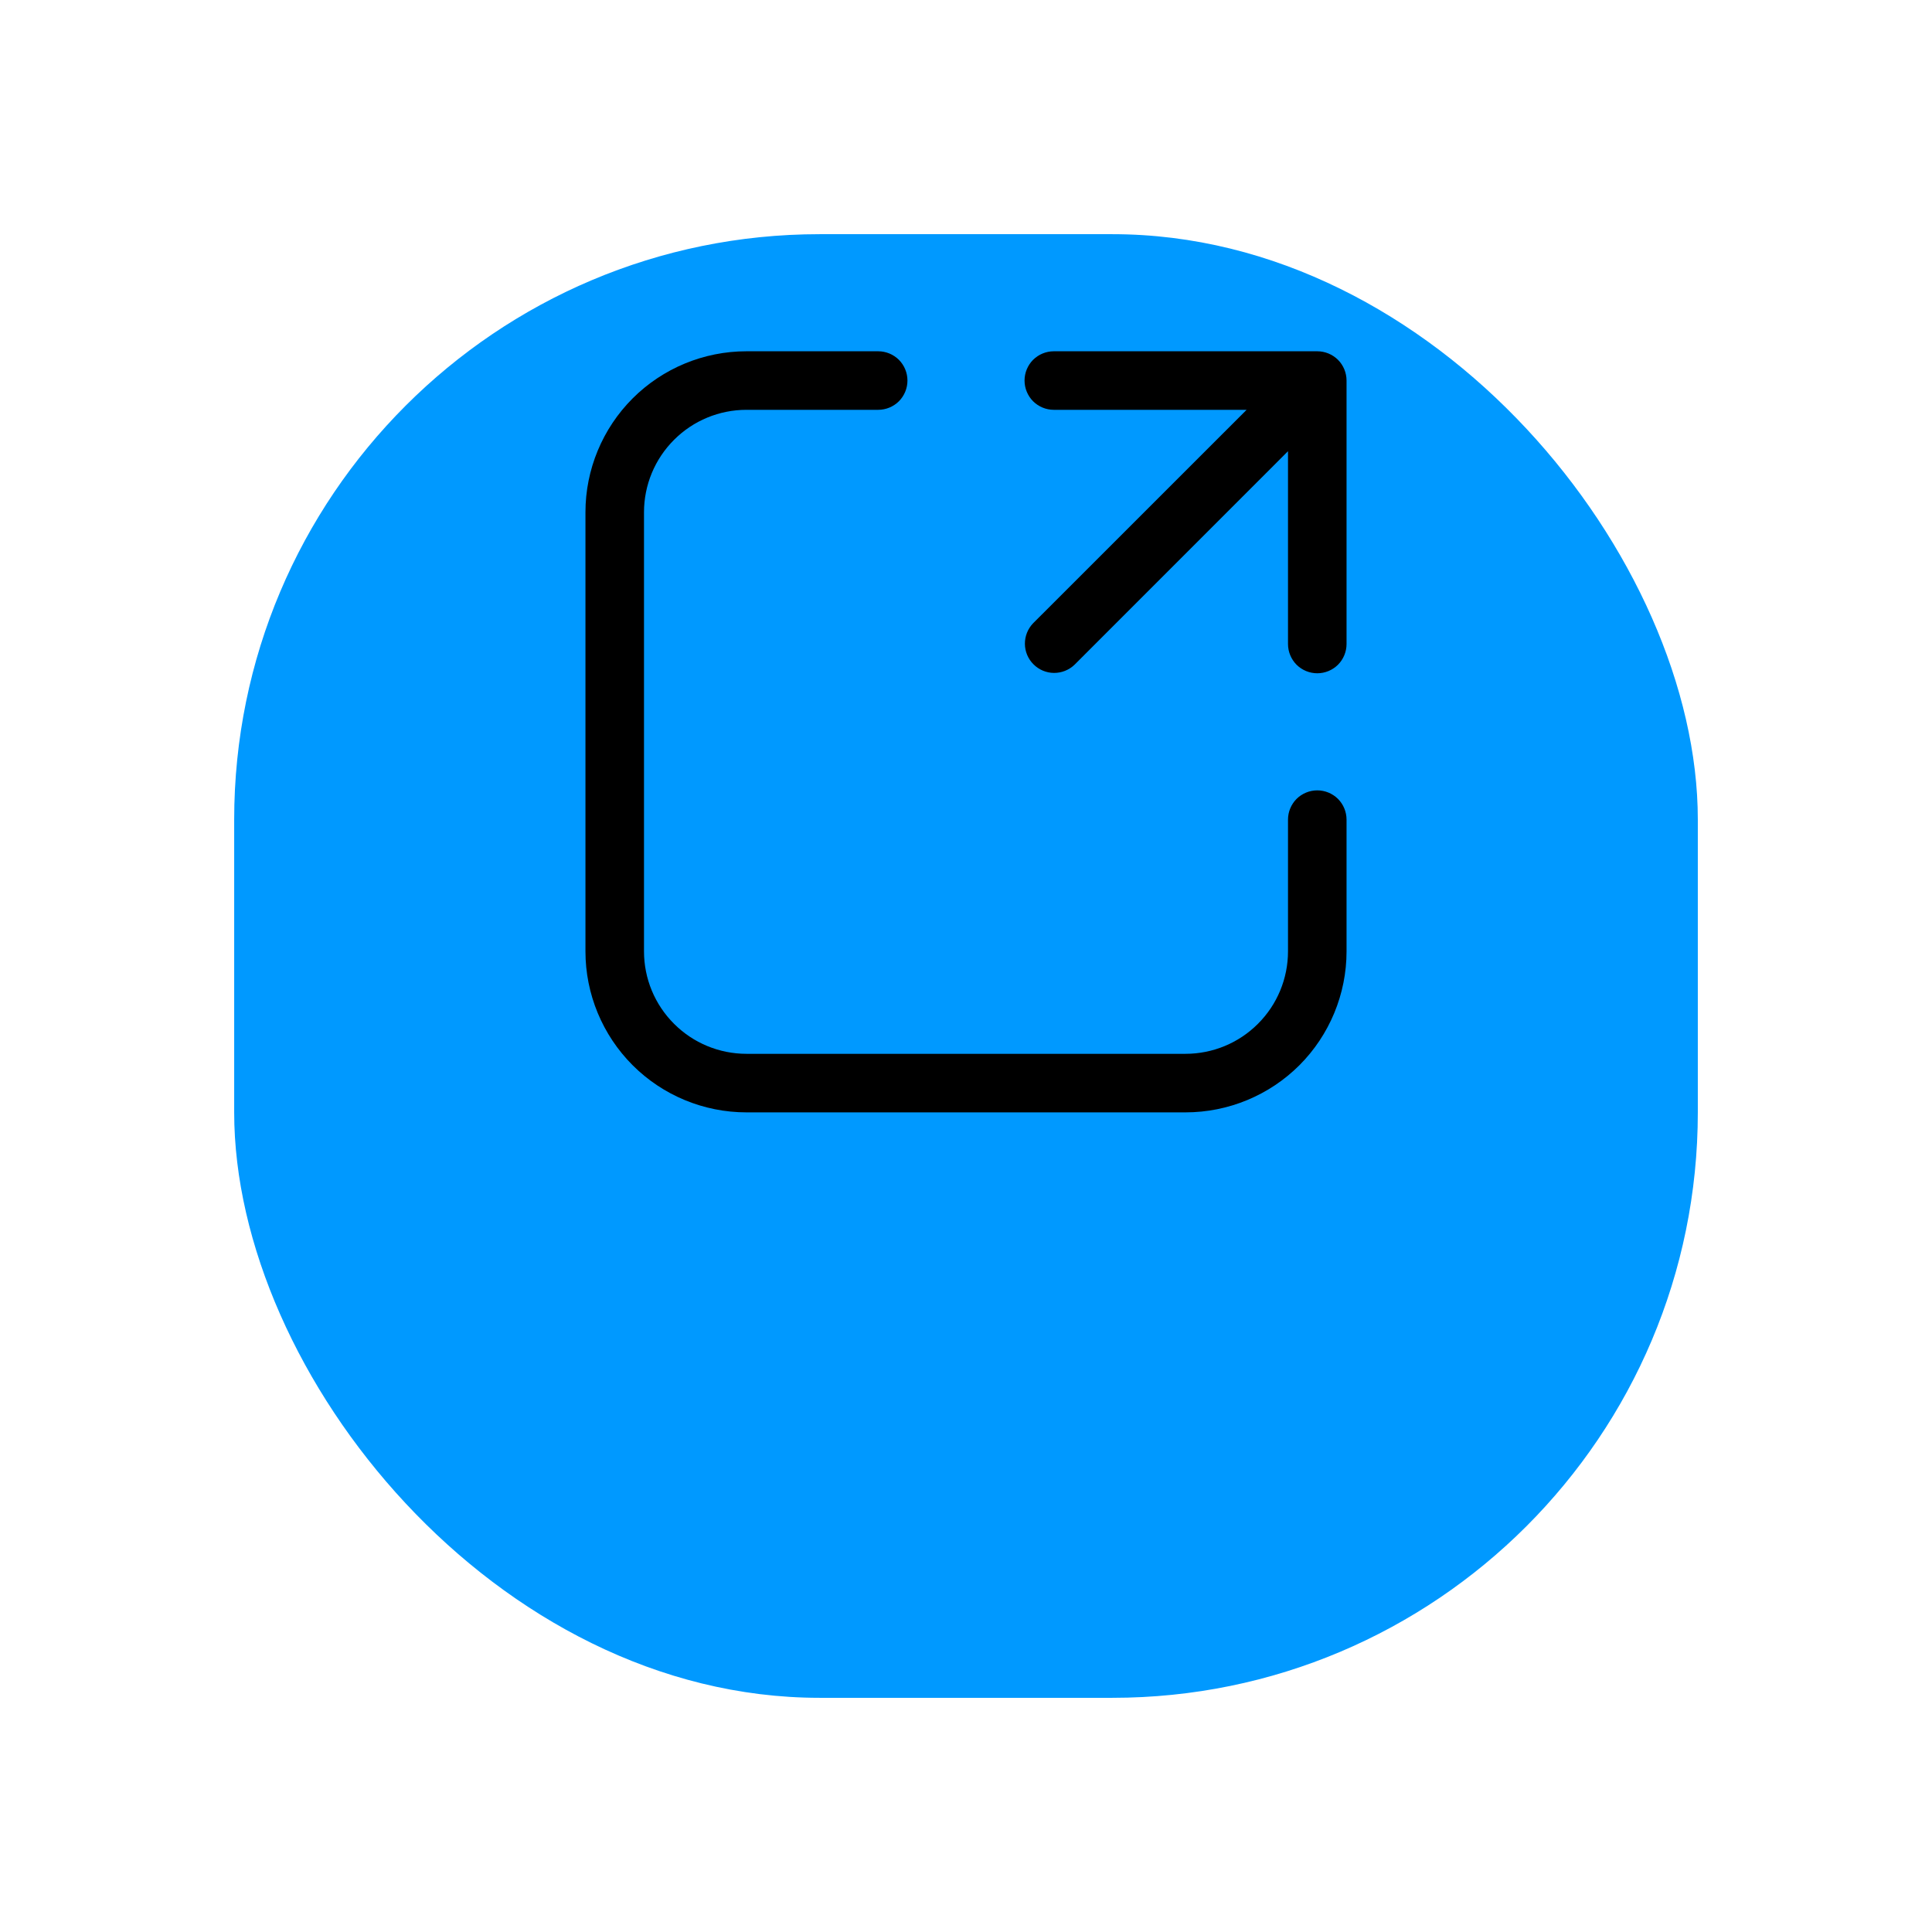 <svg width="33" height="33" viewBox="0 0 33 33" fill="none" xmlns="http://www.w3.org/2000/svg">
<g id="Group 3">
<g id="Rectangle 32" filter="url(#filter0_d_2_638)">
<rect x="4" width="25" height="25" rx="10" fill="#0099FF"/>
</g>
<path id="Vector" d="M12.75 7C12.286 7 11.841 7.184 11.513 7.513C11.184 7.841 11 8.286 11 8.75V16.25C11 16.714 11.184 17.159 11.513 17.487C11.841 17.816 12.286 18 12.75 18H20.25C20.714 18 21.159 17.816 21.487 17.487C21.816 17.159 22 16.714 22 16.25V14C22 13.867 22.053 13.74 22.146 13.646C22.24 13.553 22.367 13.5 22.5 13.5C22.633 13.5 22.76 13.553 22.854 13.646C22.947 13.74 23 13.867 23 14V16.25C23 16.979 22.71 17.679 22.195 18.195C21.679 18.71 20.979 19 20.25 19H12.75C12.021 19 11.321 18.71 10.806 18.195C10.29 17.679 10 16.979 10 16.25V8.75C10 8.021 10.29 7.321 10.806 6.805C11.321 6.29 12.021 6 12.75 6H15C15.133 6 15.26 6.053 15.354 6.146C15.447 6.24 15.5 6.367 15.5 6.5C15.5 6.633 15.447 6.76 15.354 6.854C15.26 6.947 15.133 7 15 7H12.75ZM17.5 6.5C17.5 6.367 17.553 6.24 17.646 6.146C17.74 6.053 17.867 6 18 6H22.5C22.633 6 22.76 6.053 22.854 6.146C22.947 6.24 23 6.367 23 6.5V11C23 11.133 22.947 11.26 22.854 11.354C22.76 11.447 22.633 11.5 22.5 11.5C22.367 11.5 22.24 11.447 22.146 11.354C22.053 11.26 22 11.133 22 11V7.707L18.354 11.354C18.259 11.445 18.133 11.495 18.002 11.494C17.871 11.493 17.745 11.44 17.653 11.347C17.56 11.255 17.507 11.129 17.506 10.998C17.505 10.867 17.555 10.741 17.646 10.646L21.293 7H18C17.867 7 17.74 6.947 17.646 6.854C17.553 6.76 17.5 6.633 17.5 6.5Z" fill="black"/>
</g>
<defs>
<filter id="filter0_d_2_638" x="0" y="0" width="33" height="33" filterUnits="userSpaceOnUse" color-interpolation-filters="sRGB">
<feFlood flood-opacity="0" result="BackgroundImageFix"/>
<feColorMatrix in="SourceAlpha" type="matrix" values="0 0 0 0 0 0 0 0 0 0 0 0 0 0 0 0 0 0 127 0" result="hardAlpha"/>
<feOffset dy="4"/>
<feGaussianBlur stdDeviation="2"/>
<feComposite in2="hardAlpha" operator="out"/>
<feColorMatrix type="matrix" values="0 0 0 0 0 0 0 0 0 0 0 0 0 0 0 0 0 0 0.25 0"/>
<feBlend mode="normal" in2="BackgroundImageFix" result="effect1_dropShadow_2_638"/>
<feBlend mode="normal" in="SourceGraphic" in2="effect1_dropShadow_2_638" result="shape"/>
</filter>
</defs>
</svg>
